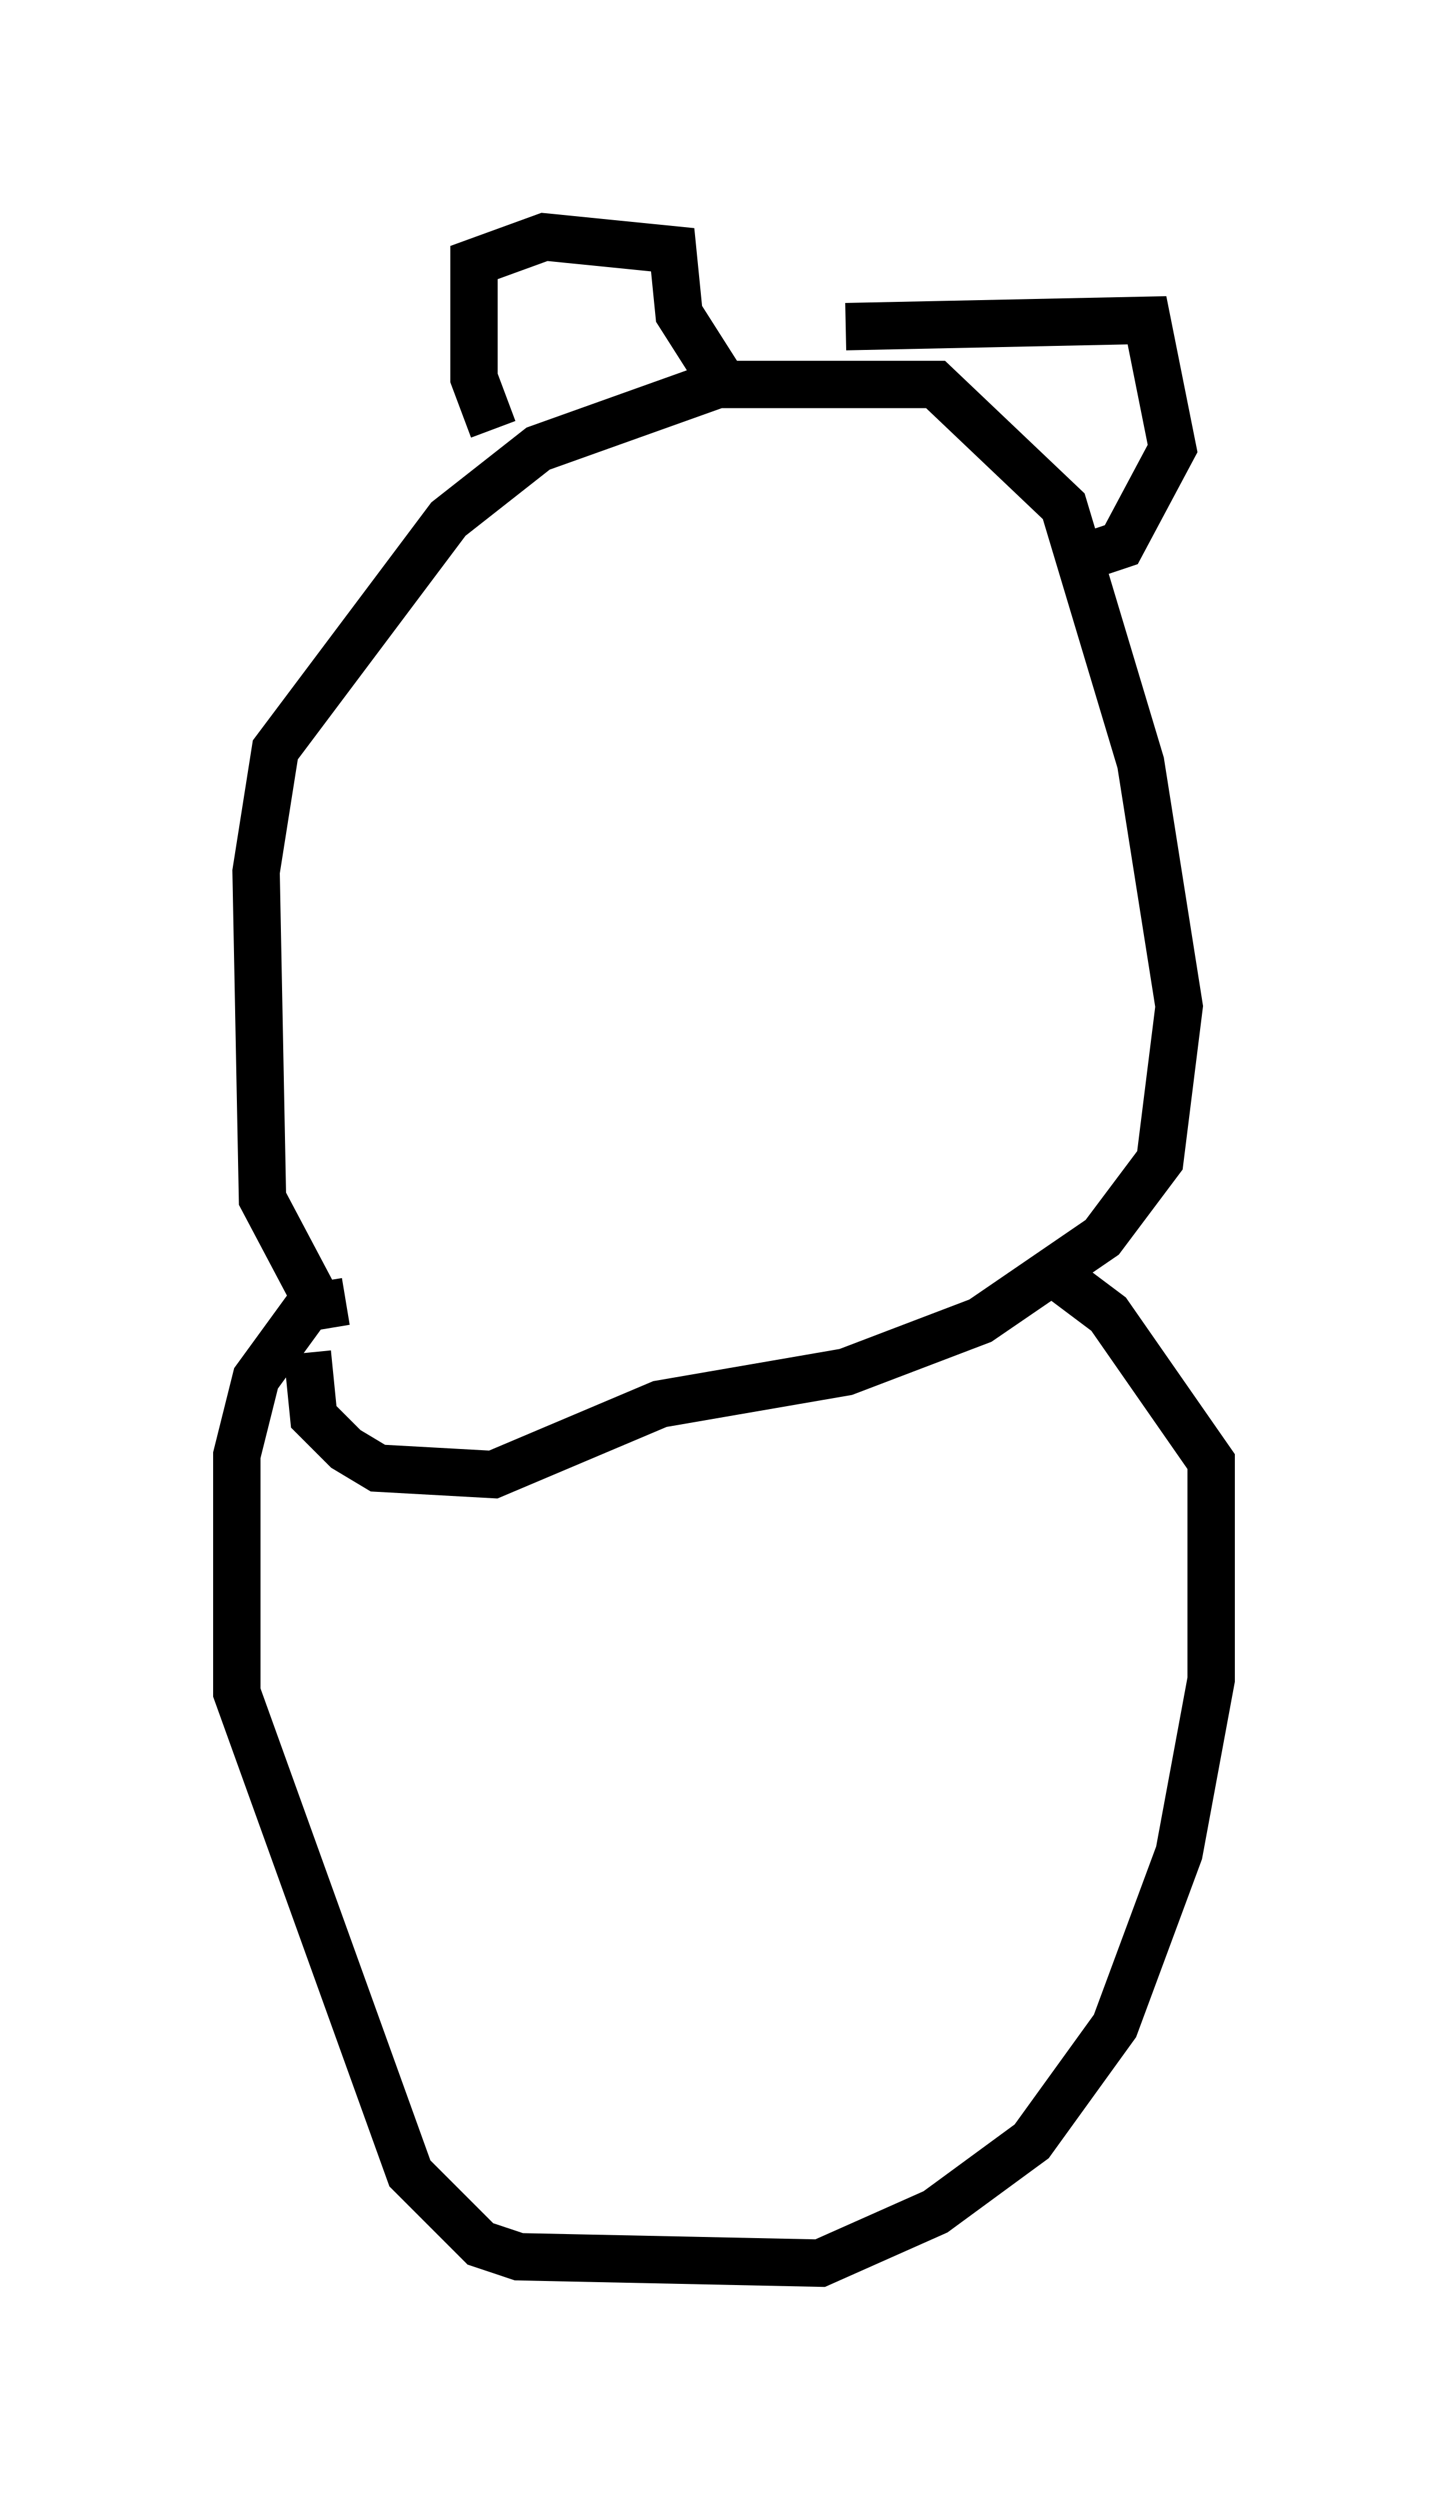 <?xml version="1.0" encoding="utf-8" ?>
<svg baseProfile="full" height="52.76" version="1.1" width="30.568" xmlns="http://www.w3.org/2000/svg" xmlns:ev="http://www.w3.org/2001/xml-events" xmlns:xlink="http://www.w3.org/1999/xlink"><defs /><rect fill="white" height="52.76" width="30.568" x="0" y="0" /><path d="M8.924, 28.004 m-2.165, -0.406 l-1.218, -2.3 -0.135, -6.901 l0.406, -2.571 3.654, -4.871 l1.894, -1.488 3.789, -1.353 l4.601, 0.0 2.706, 2.571 l1.624, 5.413 0.812, 5.142 l-0.406, 3.248 -1.218, 1.624 l-2.571, 1.759 -2.842, 1.083 l-3.924, 0.677 -3.518, 1.488 l-2.436, -0.135 -0.677, -0.406 l-0.677, -0.677 -0.135, -1.353 m0.812, -1.083 l-0.812, 0.135 -1.083, 1.488 l-0.406, 1.624 0.0, 5.007 l3.654, 10.149 1.488, 1.488 l0.812, 0.271 6.36, 0.135 l2.436, -1.083 2.03, -1.488 l1.759, -2.436 1.353, -3.654 l0.677, -3.654 0.0, -4.601 l-2.165, -3.112 -1.083, -0.812 m-11.908, -17.862 l-0.406, -1.083 0.0, -2.436 l1.488, -0.541 2.706, 0.271 l0.135, 1.353 0.947, 1.488 m2.571, -1.218 l6.36, -0.135 0.541, 2.706 l-1.083, 2.03 -0.812, 0.271 " fill="none" stroke="black" stroke-width="1" /></svg>